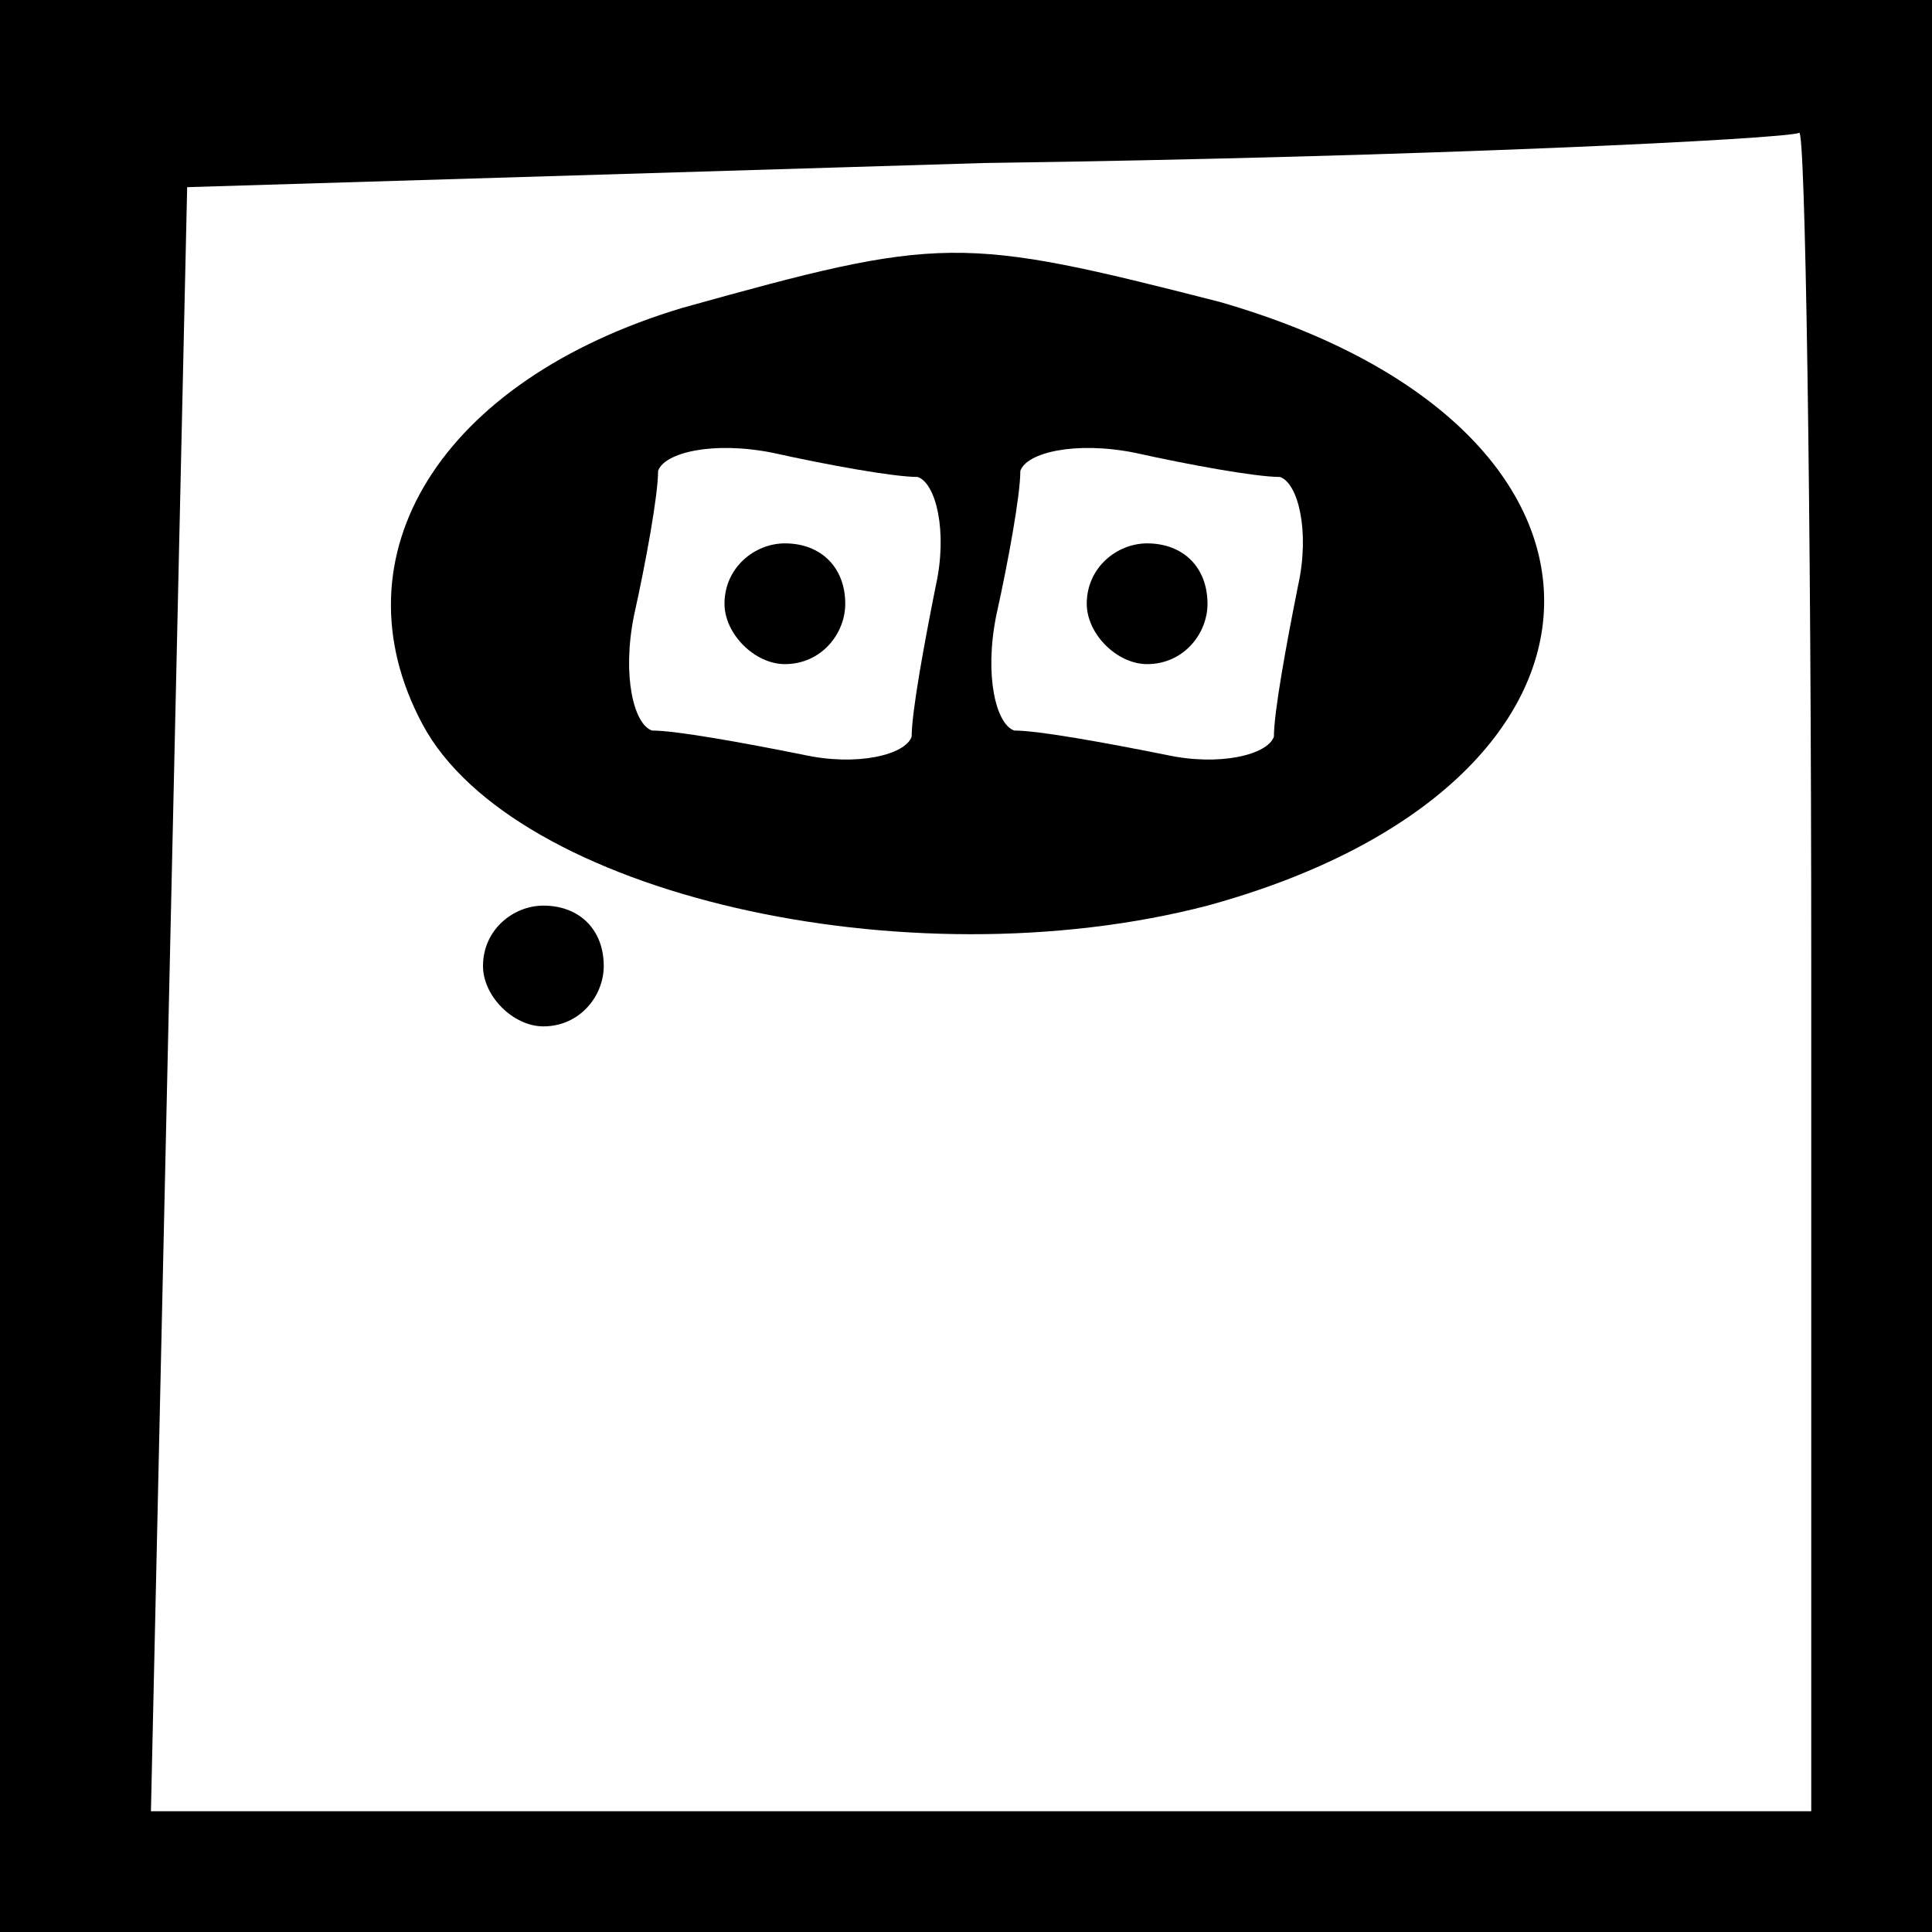 <?xml version="1.0" standalone="no"?>
<!DOCTYPE svg PUBLIC "-//W3C//DTD SVG 20010904//EN"
 "http://www.w3.org/TR/2001/REC-SVG-20010904/DTD/svg10.dtd">
<svg version="1.0" xmlns="http://www.w3.org/2000/svg"
 width="32pt" height="32pt" viewBox="0 0 32 32"
 preserveAspectRatio="xMidYMid meet">
<rect x="0" y="0" width="32" height="32" fill="#808080" stroke="none"/>
<g transform="translate(0,32) scale(0.1,-0.1)"
fill="#000000" stroke="none">
<path fill="#000000" stroke="none" d="M0 160 l0 -160 160 0 160 0 0 160 0
160 -160 0 -160 0 0 -160z"/>
<path fill="#ffffff" stroke="none" d="M300 160 l0 -140 -137 0 -138 0 3 135
3 134 132 4 c73 1 133 4 135 5 1 1 2 -61 2 -138z"/>
<path fill="#000000" stroke="none" d="M113 269 c-40 -12 -58 -41 -43 -69 15
-28 80 -43 130 -30 73 20 75 79 2 100 -43 11 -46 11 -89 -1z"/>
<path fill="#ffffff" stroke="none" d="M152 241 c3 -1 5 -9 3 -18 -2 -10 -4
-21 -4 -25 -1 -3 -9 -5 -18 -3 -10 2 -21 4 -25 4 -3 1 -5 9 -3 19 2 9 4 20 4
24 1 3 9 5 19 3 9 -2 20 -4 24 -4z"/>
<path fill="#ffffff" stroke="none" d="M212 241 c3 -1 5 -9 3 -18 -2 -10 -4
-21 -4 -25 -1 -3 -9 -5 -18 -3 -10 2 -21 4 -25 4 -3 1 -5 9 -3 19 2 9 4 20 4
24 1 3 9 5 19 3 9 -2 20 -4 24 -4z"/>
<path fill="#000000" stroke="none" d="M120 220 c0 -5 5 -10 10 -10 6 0 10 5
10 10 0 6 -4 10 -10 10 -5 0 -10 -4 -10 -10z"/>
<path fill="#000000" stroke="none" d="M180 220 c0 -5 5 -10 10 -10 6 0 10 5
10 10 0 6 -4 10 -10 10 -5 0 -10 -4 -10 -10z"/>
<path fill="#000000" stroke="none" d="M80 160 c0 -5 5 -10 10 -10 6 0 10 5
10 10 0 6 -4 10 -10 10 -5 0 -10 -4 -10 -10z"/>
</g>
</svg>
